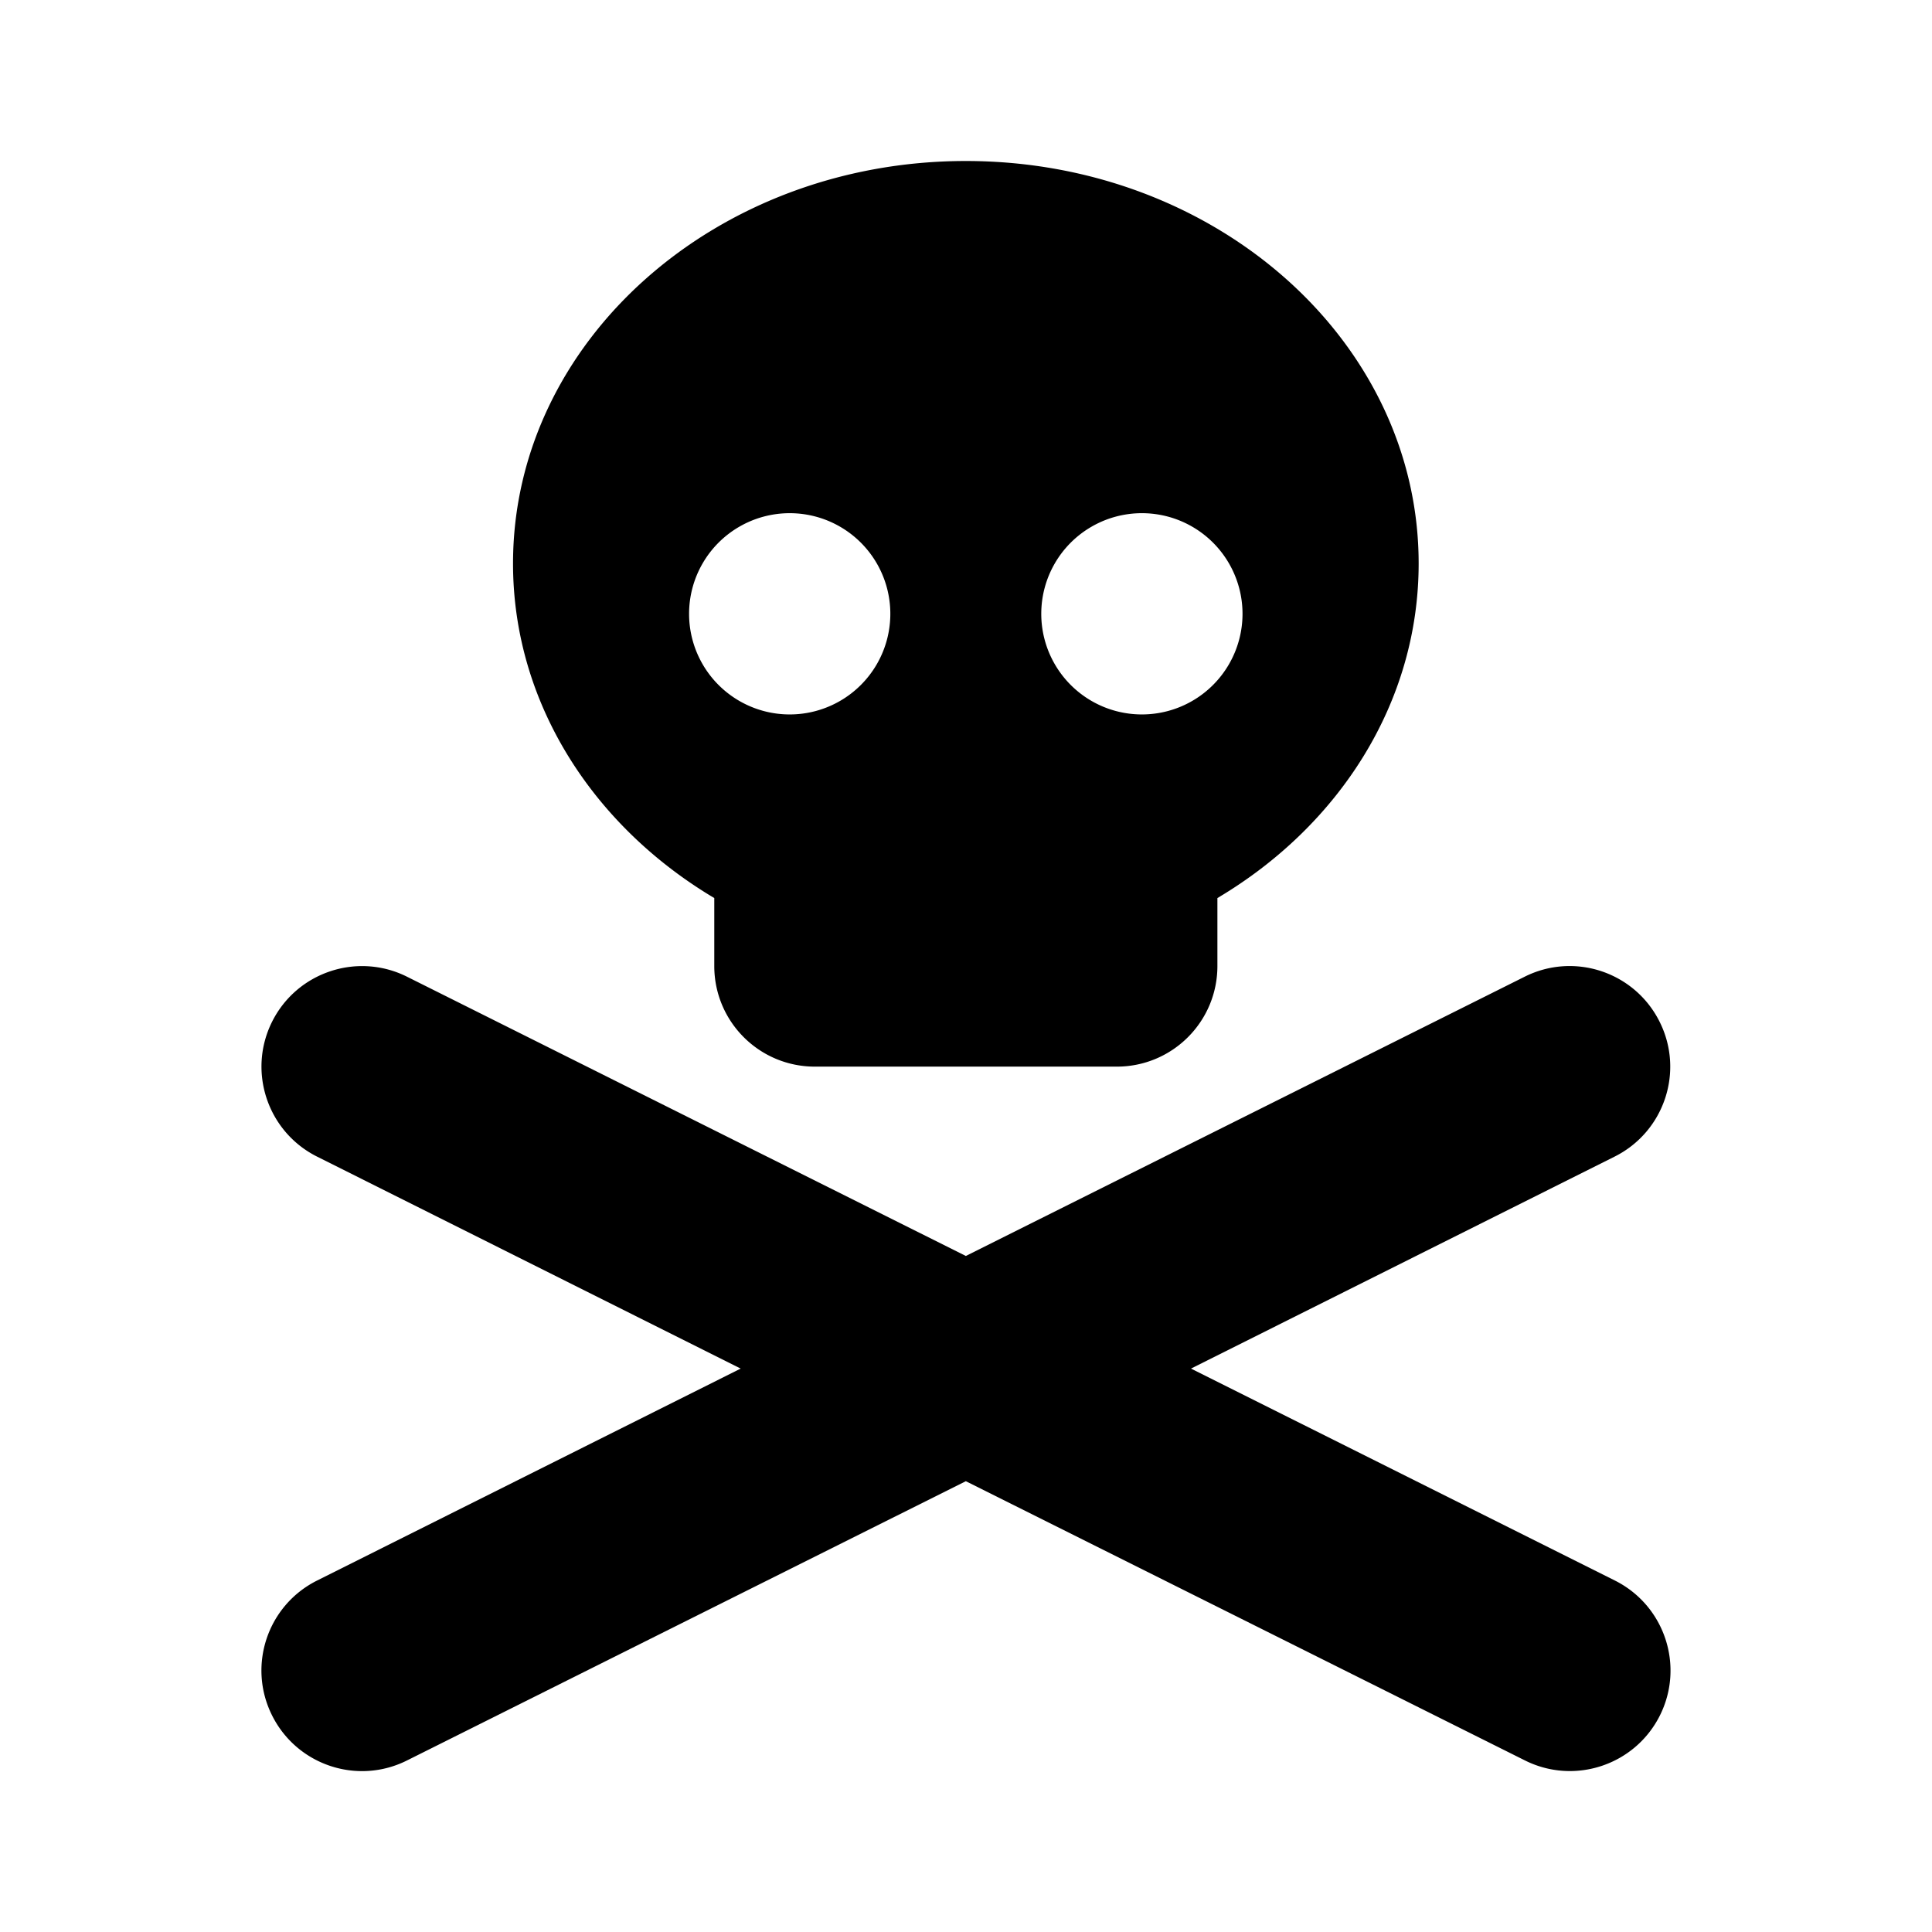 <?xml version="1.0" encoding="UTF-8"?>
<svg id="svg1" version="1.1" viewBox="0 0 24 24" xmlns="http://www.w3.org/2000/svg">
 <!--! Font Awesome Free 6.5.2 by @fontawesome - https://fontawesome.com License - https://fontawesome.com/license/free (Icons: CC BY 4.0, Fonts: SIL OFL 1.1, Code: MIT License) Copyright 2024 Fonticons, Inc.-->
 <path id="path1" d="m17.623 7c0 1.734-0.992 3.262-2.5 4.156v0.844c0 0.691-0.559 1.25-1.25 1.25h-3.75c-0.691 0-1.25-0.559-1.25-1.25v-0.844c-1.508-0.898-2.5-2.426-2.5-4.156 0-2.762 2.52-5 5.625-5 3.106 0 5.625 2.238 5.625 5zm-7.813 1.875a1.25 1.25 0 1 0 0-2.5 1.25 1.25 0 1 0 0 2.5zm5.625-1.25a1.25 1.25 0 1 0-2.5 0 1.25 1.25 0 1 0 2.5 0zm-12.055 5.067c0.309-0.617 1.059-0.867 1.676-0.559l6.942 3.469 6.942-3.469c0.617-0.309 1.367-0.059 1.676 0.559 0.309 0.617 0.059 1.367-0.559 1.676l-5.262 2.633 5.266 2.633c0.617 0.309 0.867 1.059 0.559 1.676-0.309 0.617-1.059 0.867-1.676 0.559l-6.946-3.469-6.942 3.469c-0.617 0.309-1.367 0.059-1.676-0.559-0.309-0.617-0.059-1.367 0.559-1.676l5.262-2.633-5.262-2.633c-0.617-0.309-0.867-1.059-0.559-1.676z"/>
</svg>
